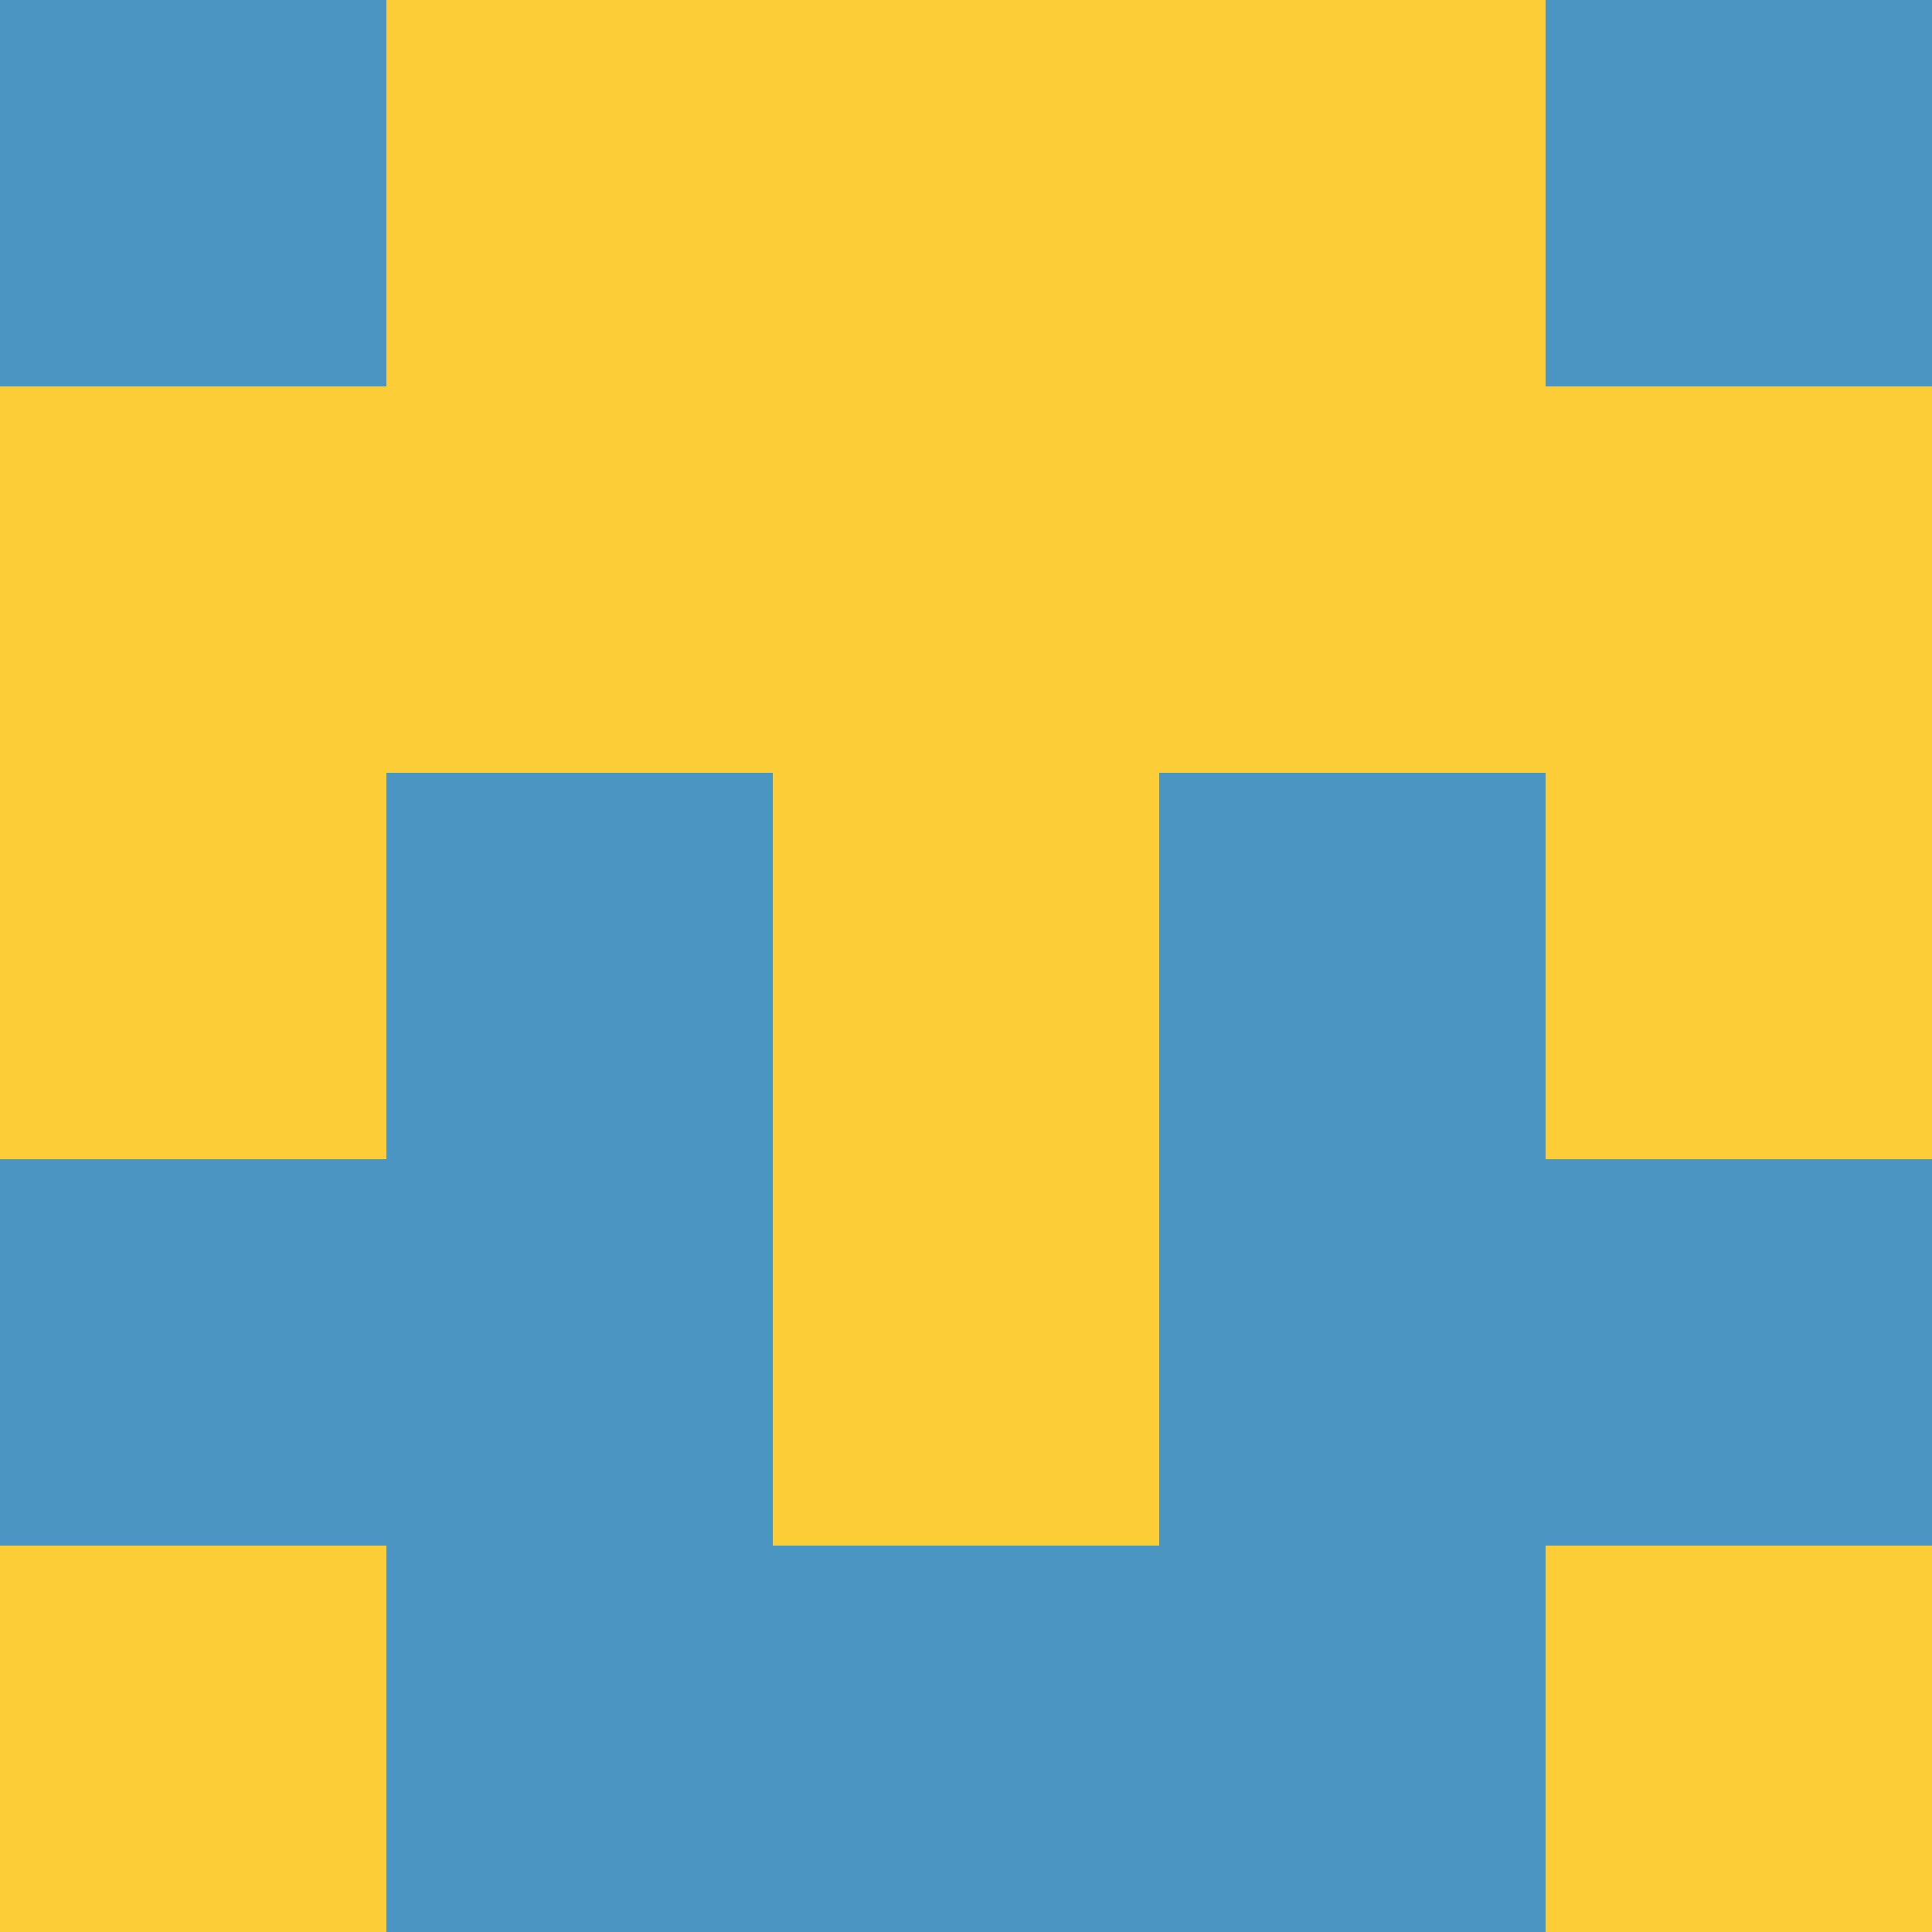 <?xml version="1.0" encoding="utf-8"?>
<!DOCTYPE svg PUBLIC "-//W3C//DTD SVG 20010904//EN"
        "http://www.w3.org/TR/2001/REC-SVG-20010904/DTD/svg10.dtd">

<svg viewBox="0 0 5 5"
     xmlns="http://www.w3.org/2000/svg"
     xmlns:xlink="http://www.w3.org/1999/xlink">

            <rect x ="0" y="0"
          width="1" height="1"
          fill="#4B95C2"></rect>
        <rect x ="4" y="0"
          width="1" height="1"
          fill="#4B95C2"></rect>
        <rect x ="1" y="0"
          width="1" height="1"
          fill="#FDCD37"></rect>
        <rect x ="3" y="0"
          width="1" height="1"
          fill="#FDCD37"></rect>
        <rect x ="2" y="0"
          width="1" height="1"
          fill="#FDCD37"></rect>
                <rect x ="0" y="1"
          width="1" height="1"
          fill="#FDCD37"></rect>
        <rect x ="4" y="1"
          width="1" height="1"
          fill="#FDCD37"></rect>
        <rect x ="1" y="1"
          width="1" height="1"
          fill="#FDCD37"></rect>
        <rect x ="3" y="1"
          width="1" height="1"
          fill="#FDCD37"></rect>
        <rect x ="2" y="1"
          width="1" height="1"
          fill="#FDCD37"></rect>
                <rect x ="0" y="2"
          width="1" height="1"
          fill="#FDCD37"></rect>
        <rect x ="4" y="2"
          width="1" height="1"
          fill="#FDCD37"></rect>
        <rect x ="1" y="2"
          width="1" height="1"
          fill="#4B95C2"></rect>
        <rect x ="3" y="2"
          width="1" height="1"
          fill="#4B95C2"></rect>
        <rect x ="2" y="2"
          width="1" height="1"
          fill="#FDCD37"></rect>
                <rect x ="0" y="3"
          width="1" height="1"
          fill="#4B95C2"></rect>
        <rect x ="4" y="3"
          width="1" height="1"
          fill="#4B95C2"></rect>
        <rect x ="1" y="3"
          width="1" height="1"
          fill="#4B95C2"></rect>
        <rect x ="3" y="3"
          width="1" height="1"
          fill="#4B95C2"></rect>
        <rect x ="2" y="3"
          width="1" height="1"
          fill="#FDCD37"></rect>
                <rect x ="0" y="4"
          width="1" height="1"
          fill="#FDCD37"></rect>
        <rect x ="4" y="4"
          width="1" height="1"
          fill="#FDCD37"></rect>
        <rect x ="1" y="4"
          width="1" height="1"
          fill="#4B95C2"></rect>
        <rect x ="3" y="4"
          width="1" height="1"
          fill="#4B95C2"></rect>
        <rect x ="2" y="4"
          width="1" height="1"
          fill="#4B95C2"></rect>
        </svg>

